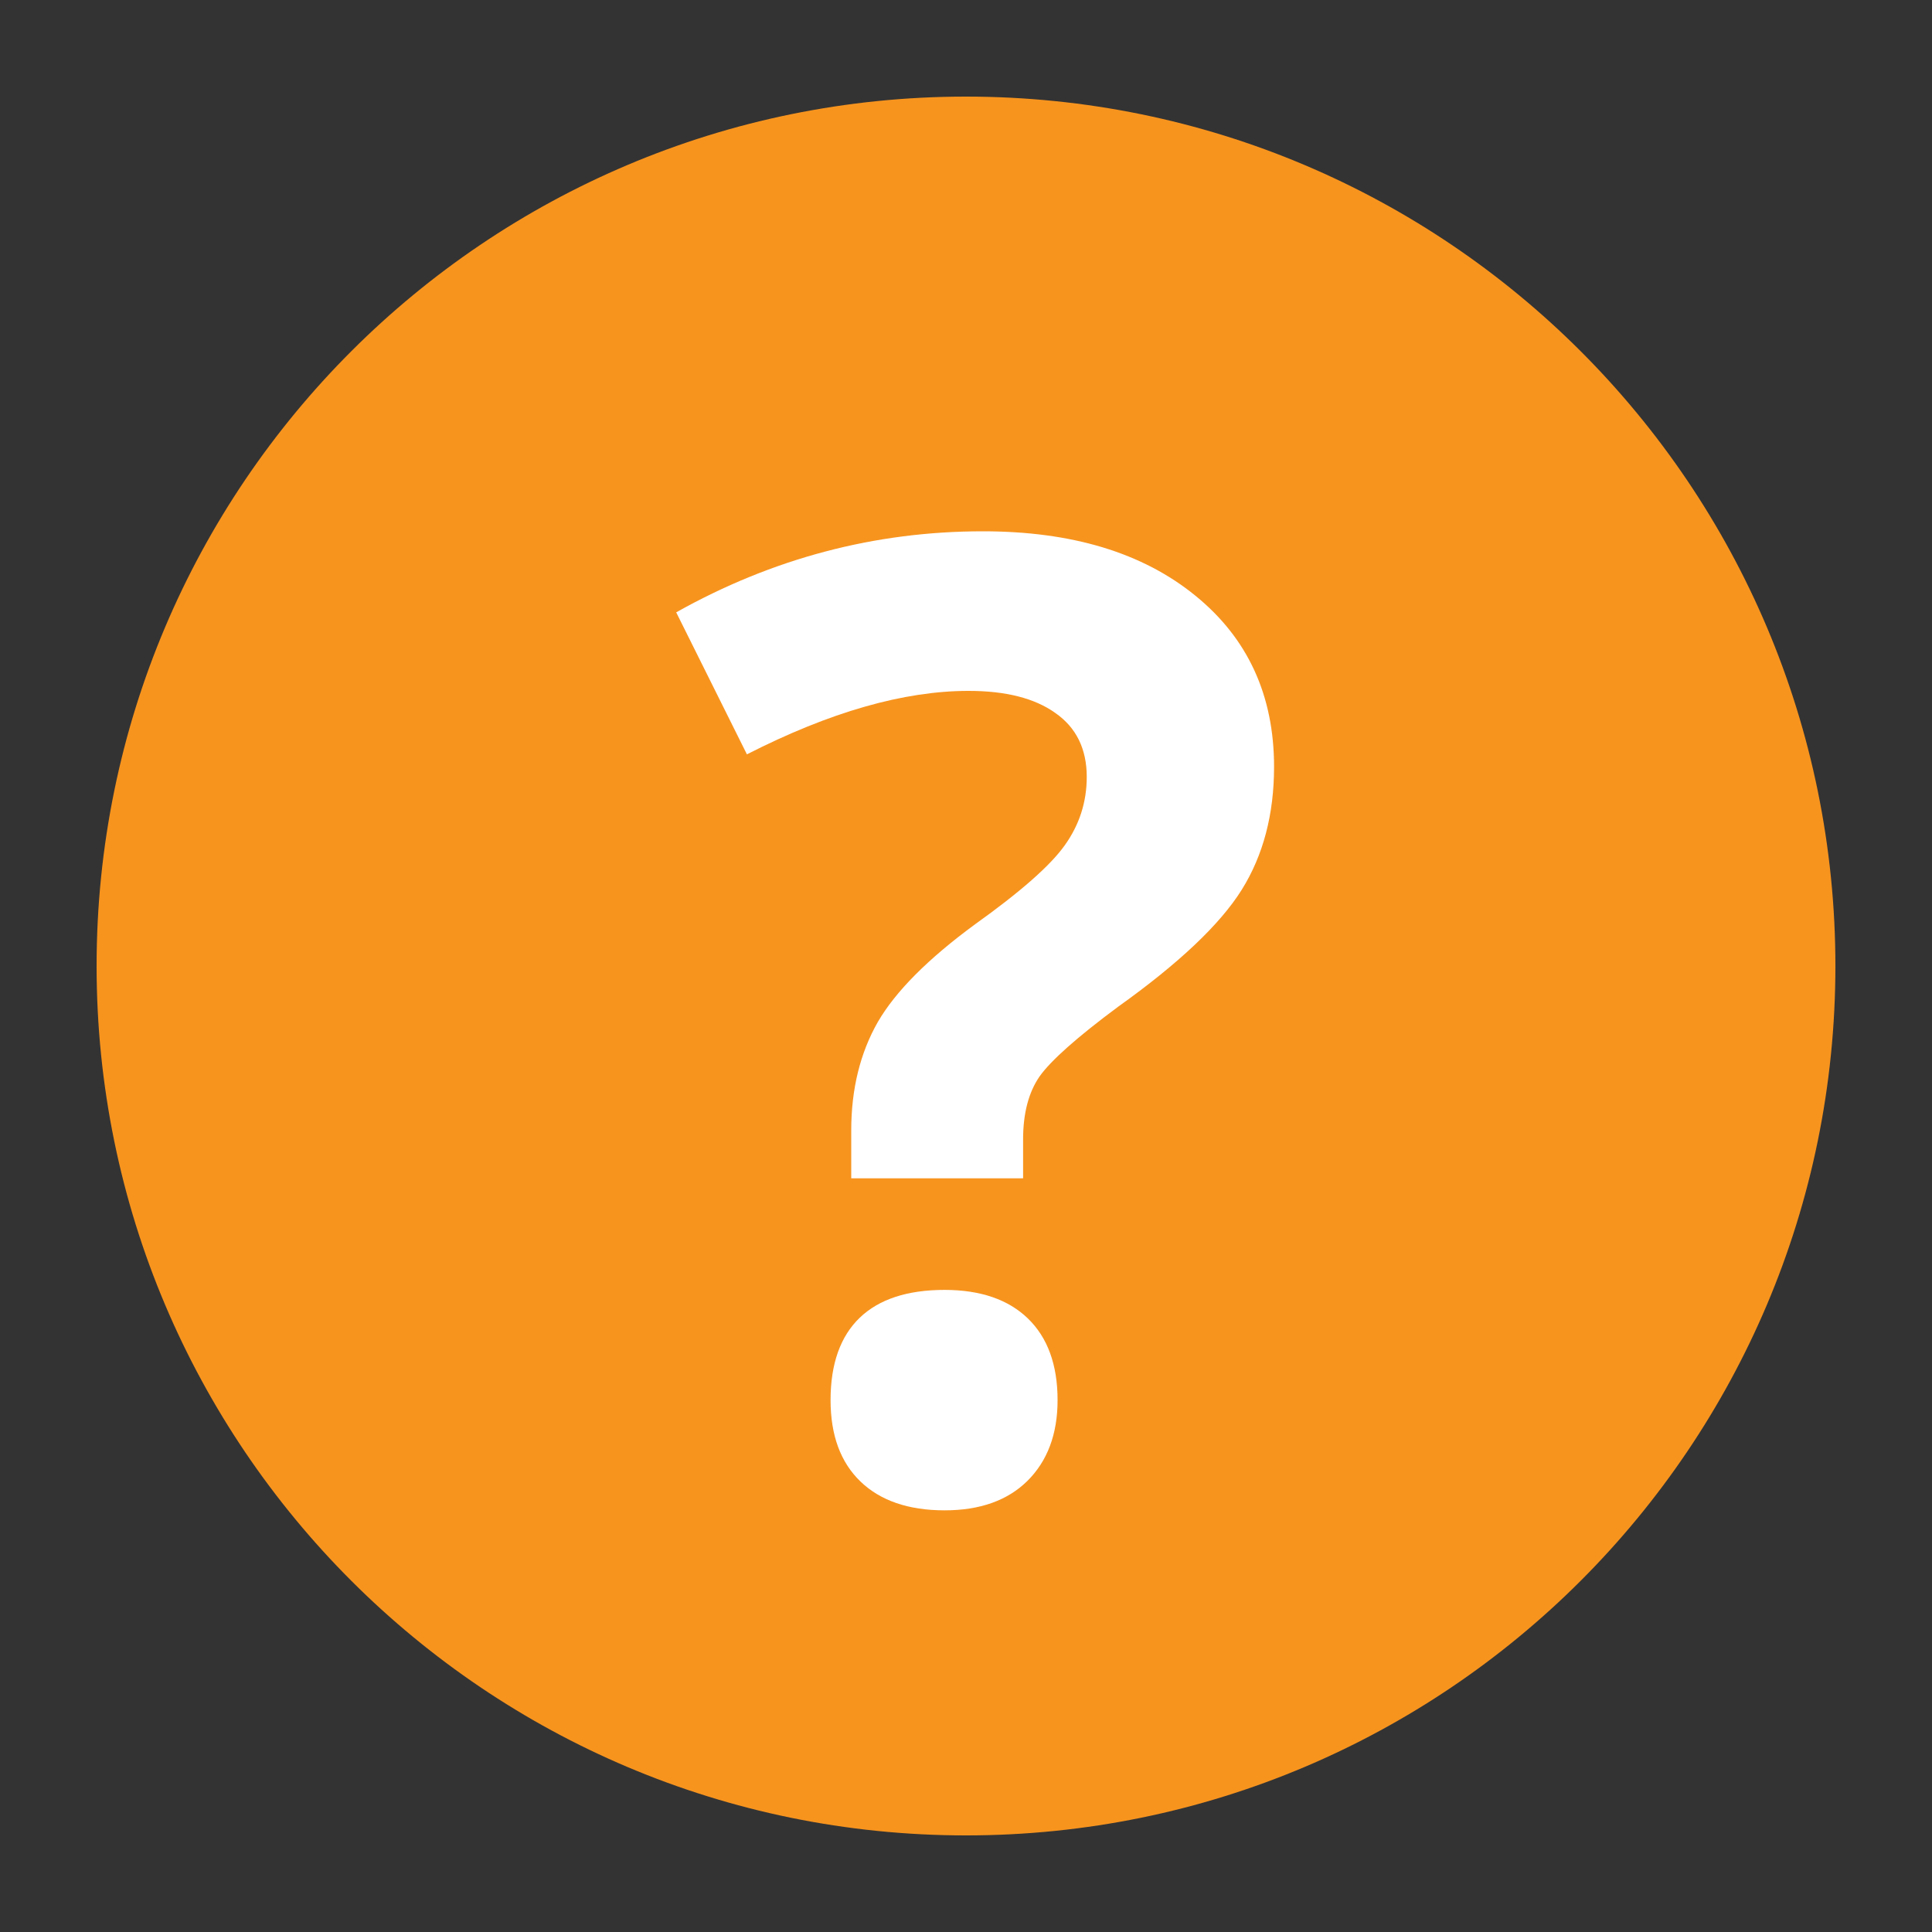 <?xml version="1.0" encoding="UTF-8"?>
<svg width="20px" height="20px" viewBox="0 0 20 20" version="1.1" xmlns="http://www.w3.org/2000/svg" xmlns:xlink="http://www.w3.org/1999/xlink">
    <rect x="0" y="0" width="20" height="20" fill="#333333" stroke="none"/>
    <!-- Generator: Sketch 49.1 (51147) - http://www.bohemiancoding.com/sketch -->
    <title>question</title>
    <desc>Created with Sketch.</desc>
    <defs></defs>
    <g id="question" stroke="none" stroke-width="1" fill="none" fill-rule="evenodd">
        <g id="Group-2" transform="translate(1, 1)">
            <g id="Group-3">
                <path d="M9,0 C4.03,0 0,4.03 0,9 C0,13.97 4.03,18 9,18 C13.97,18 18,13.97 18,9 C18,4.03 13.97,0 9,0" id="Fill-1" fill="#F7941E"></path>
                <path d="M7.598,13.494 C7.598,13.118 7.7,12.833 7.9,12.641 C8.1,12.449 8.394,12.353 8.778,12.353 C9.15,12.353 9.438,12.453 9.64,12.648 C9.844,12.845 9.948,13.127 9.948,13.494 C9.948,13.847 9.842,14.125 9.637,14.329 C9.431,14.533 9.144,14.635 8.778,14.635 C8.404,14.635 8.112,14.534 7.907,14.336 C7.701,14.137 7.598,13.857 7.598,13.494 Z M7.812,11.198 L7.812,10.701 C7.812,10.273 7.905,9.899 8.087,9.58 C8.27,9.264 8.606,8.926 9.094,8.568 C9.564,8.232 9.875,7.959 10.024,7.748 C10.173,7.539 10.25,7.303 10.25,7.043 C10.25,6.753 10.141,6.531 9.925,6.381 C9.712,6.228 9.411,6.152 9.027,6.152 C8.355,6.152 7.591,6.371 6.732,6.809 L6,5.339 C6.997,4.78 8.056,4.5 9.175,4.5 C10.097,4.5 10.829,4.722 11.374,5.166 C11.917,5.607 12.189,6.198 12.189,6.938 C12.189,7.429 12.077,7.855 11.853,8.213 C11.628,8.571 11.204,8.972 10.577,9.42 C10.148,9.738 9.876,9.981 9.761,10.144 C9.647,10.31 9.591,10.527 9.591,10.796 L9.591,11.198 L7.812,11.198 Z" id="Fill-4" fill="#FFFFFF"></path>
            </g>
        </g>
    </g>
</svg>